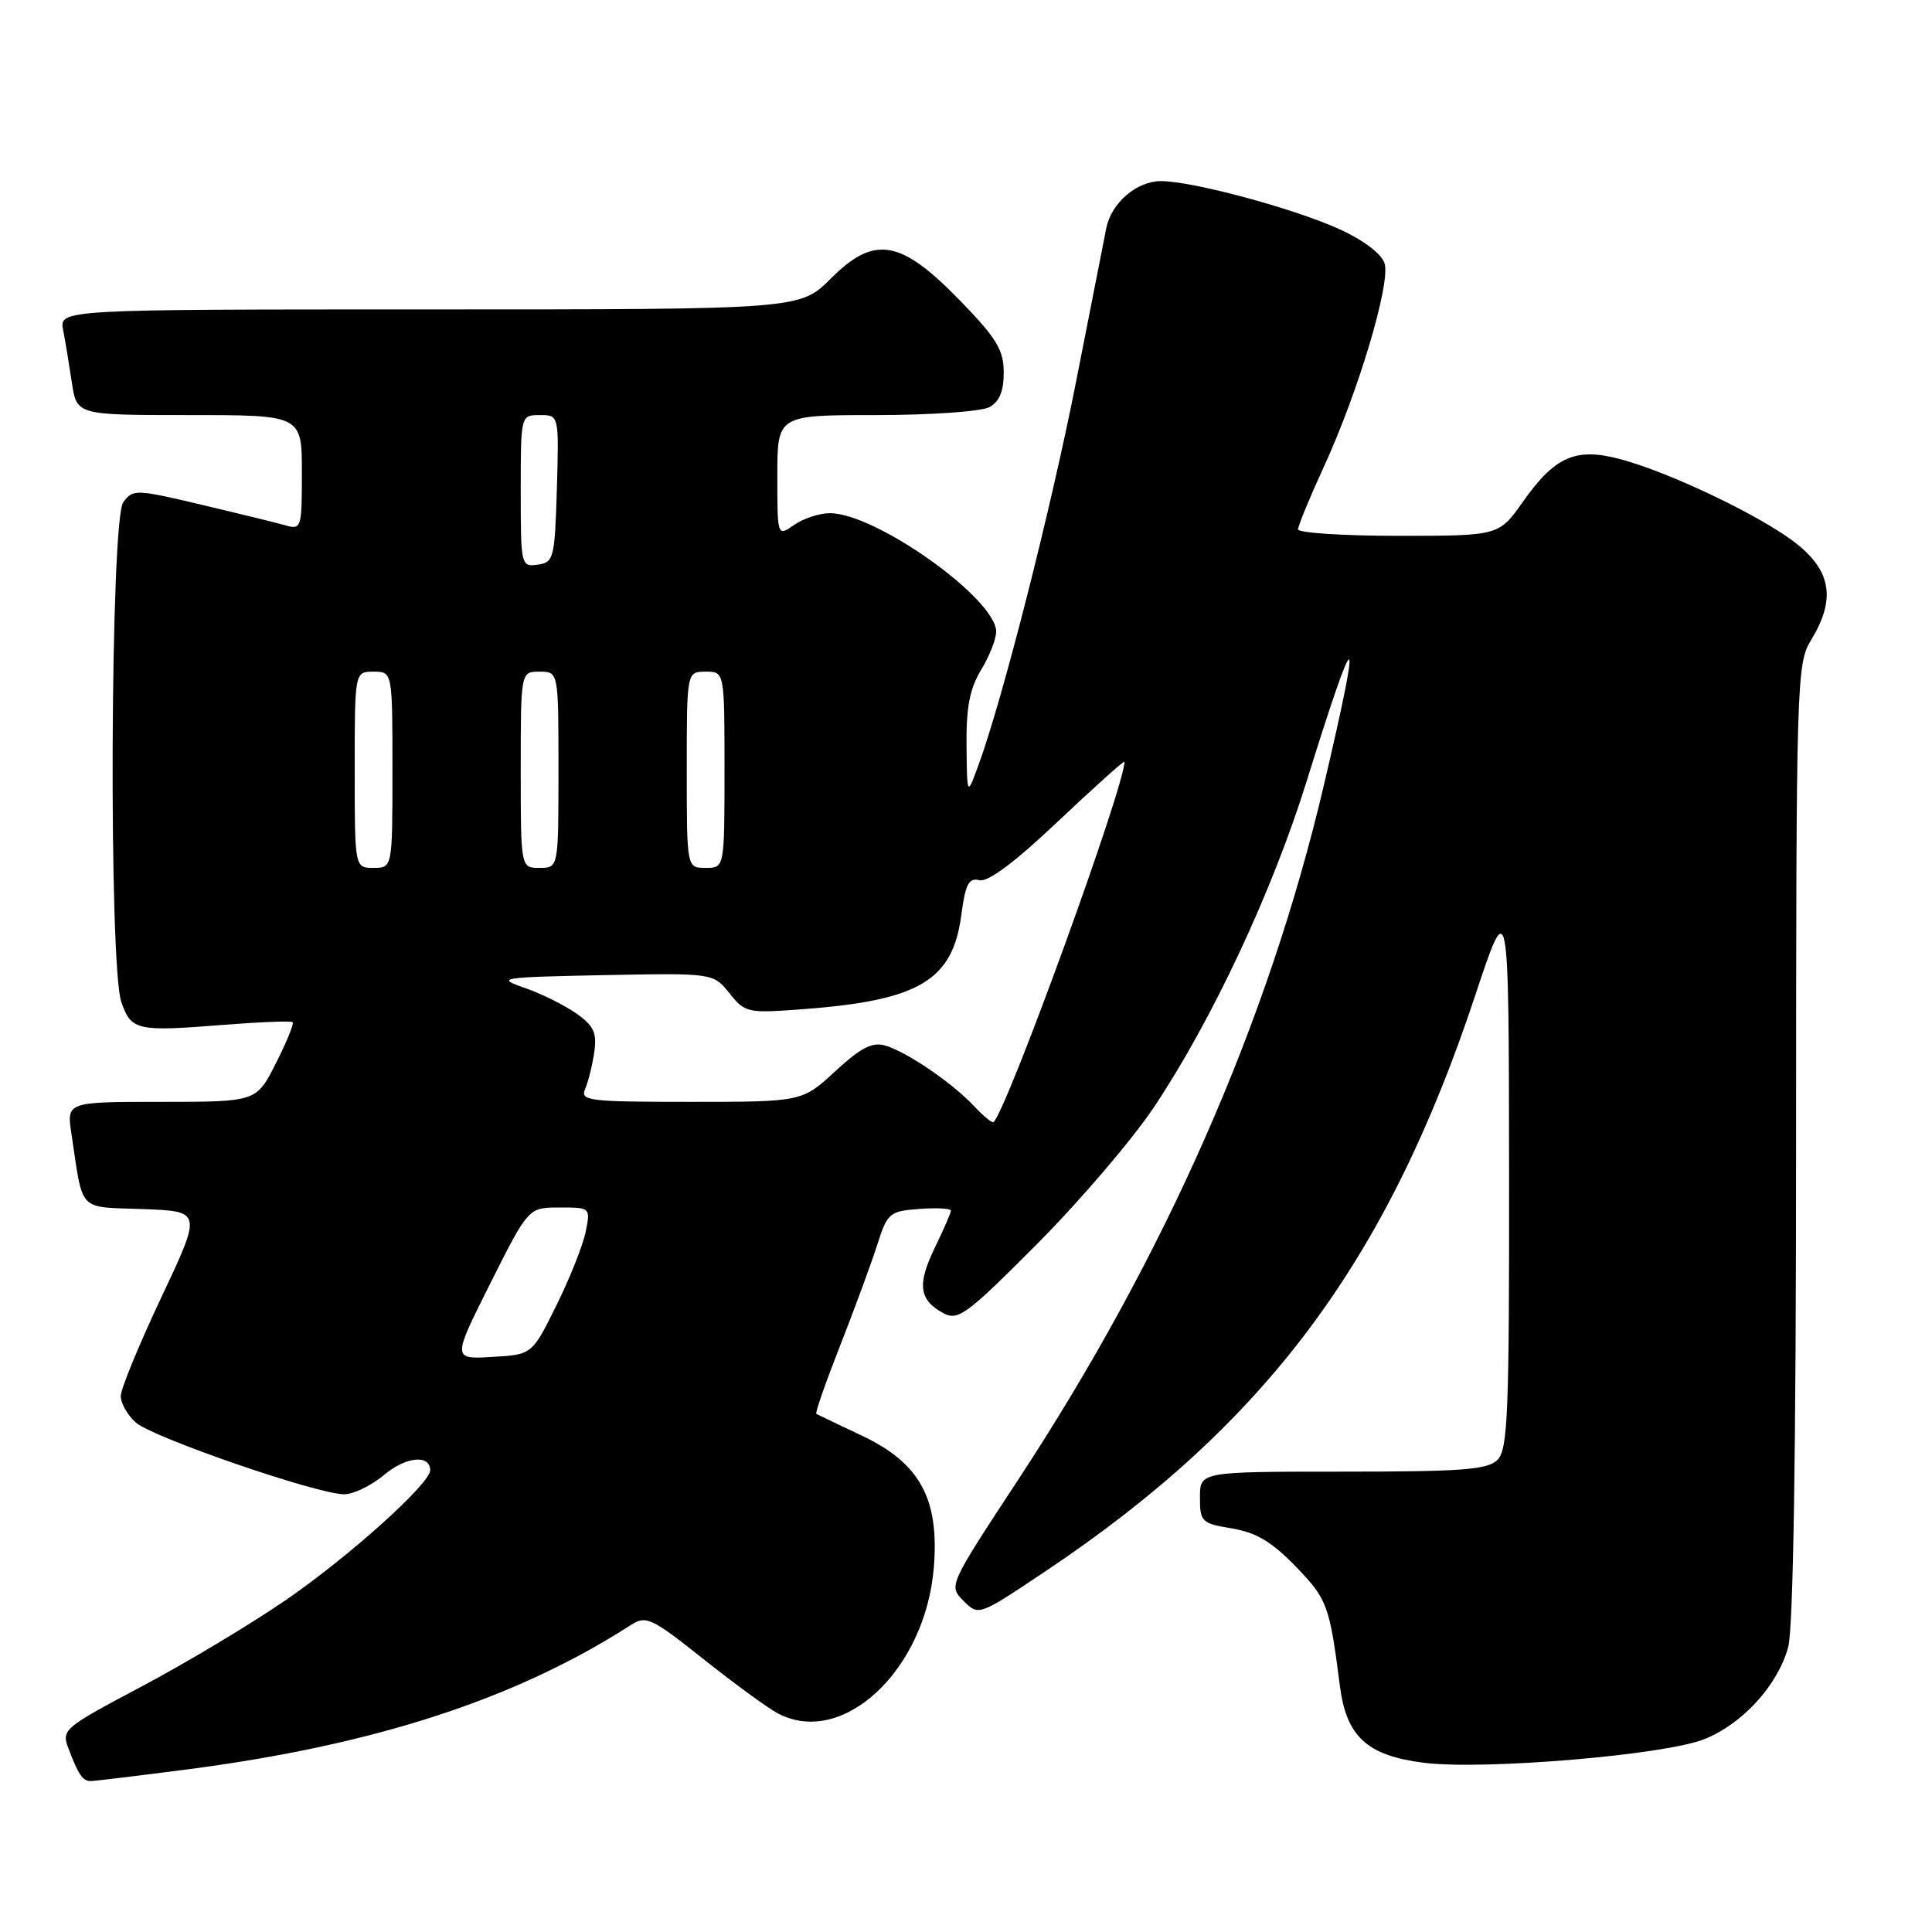 <?xml version="1.0" encoding="UTF-8" standalone="no"?>
<!DOCTYPE svg PUBLIC "-//W3C//DTD SVG 1.1//EN" "http://www.w3.org/Graphics/SVG/1.1/DTD/svg11.dtd" >
<svg xmlns="http://www.w3.org/2000/svg" xmlns:xlink="http://www.w3.org/1999/xlink" version="1.1" viewBox="0 0 256 256">
 <g >
 <path fill="currentColor"
d=" M 24.70 234.47 C 49.61 231.24 68.31 225.16 83.63 215.30 C 85.60 214.03 86.35 214.38 93.20 219.83 C 97.29 223.08 101.71 226.31 103.03 227.01 C 111.63 231.62 122.64 221.33 123.74 207.66 C 124.47 198.58 121.89 193.87 114.22 190.24 C 111.07 188.75 108.35 187.45 108.17 187.35 C 107.98 187.25 109.40 183.19 111.31 178.33 C 113.22 173.47 115.43 167.47 116.22 165.00 C 117.59 160.70 117.85 160.49 121.83 160.19 C 124.12 160.02 126.00 160.12 126.00 160.42 C 126.00 160.71 125.03 162.94 123.85 165.37 C 121.50 170.21 121.78 172.27 125.02 174.01 C 126.95 175.04 128.11 174.19 137.42 164.83 C 143.07 159.15 150.02 151.02 152.87 146.76 C 160.57 135.25 168.58 118.16 173.14 103.51 C 179.88 81.85 180.59 82.01 175.43 104.00 C 168.07 135.37 154.39 166.44 134.85 196.17 C 125.68 210.13 125.68 210.13 127.68 212.13 C 129.68 214.13 129.68 214.13 138.59 208.16 C 167.73 188.65 183.75 167.19 195.44 132.00 C 199.92 118.50 199.92 118.50 199.96 155.18 C 199.99 187.22 199.80 192.06 198.43 193.43 C 197.11 194.75 193.80 195.00 177.93 195.00 C 159.00 195.00 159.00 195.00 159.00 198.41 C 159.00 201.65 159.22 201.86 163.25 202.53 C 166.45 203.06 168.53 204.30 171.70 207.58 C 175.88 211.91 176.17 212.68 177.54 223.38 C 178.40 230.10 181.13 232.62 188.62 233.57 C 196.47 234.58 220.57 232.56 225.83 230.45 C 230.89 228.43 235.53 223.34 236.94 218.28 C 237.62 215.83 237.99 192.31 237.99 151.27 C 238.00 89.85 238.06 87.95 240.00 84.77 C 243.24 79.45 242.67 75.70 238.06 72.05 C 233.52 68.45 221.38 62.63 214.70 60.84 C 208.79 59.26 206.04 60.47 201.80 66.48 C 198.61 71.00 198.61 71.00 185.31 71.00 C 177.99 71.00 172.00 70.61 172.00 70.14 C 172.00 69.67 173.53 65.96 175.40 61.89 C 179.98 51.95 184.29 37.50 183.46 34.89 C 183.07 33.65 180.67 31.82 177.56 30.40 C 171.55 27.65 158.03 24.00 153.84 24.00 C 150.61 24.00 147.27 26.87 146.59 30.22 C 146.34 31.48 144.54 40.60 142.60 50.50 C 139.24 67.56 132.82 92.78 129.61 101.50 C 128.14 105.50 128.14 105.50 128.07 98.77 C 128.02 93.72 128.50 91.23 130.00 88.77 C 131.09 86.97 131.99 84.70 132.00 83.71 C 132.01 79.36 116.07 68.00 109.96 68.00 C 108.58 68.00 106.44 68.70 105.22 69.56 C 103.00 71.11 103.00 71.11 103.00 63.06 C 103.00 55.00 103.00 55.00 116.07 55.00 C 123.25 55.00 130.00 54.53 131.07 53.96 C 132.42 53.24 133.00 51.87 133.00 49.37 C 133.00 46.38 132.07 44.84 127.25 39.87 C 119.35 31.72 115.88 31.12 110.11 36.89 C 106.00 41.00 106.00 41.00 56.92 41.00 C 7.84 41.00 7.84 41.00 8.37 43.75 C 8.66 45.26 9.18 48.41 9.53 50.75 C 10.18 55.00 10.18 55.00 25.09 55.00 C 40.00 55.00 40.00 55.00 40.00 62.62 C 40.00 70.04 39.94 70.22 37.75 69.59 C 36.51 69.24 31.49 68.01 26.58 66.85 C 17.98 64.82 17.61 64.81 16.33 66.56 C 14.62 68.90 14.39 127.96 16.08 132.79 C 17.39 136.55 18.13 136.71 29.46 135.81 C 34.39 135.42 38.59 135.25 38.78 135.45 C 38.98 135.64 37.97 138.10 36.55 140.90 C 33.97 146.00 33.97 146.00 21.40 146.00 C 8.82 146.00 8.82 146.00 9.47 150.25 C 11.05 160.77 10.21 159.89 18.95 160.21 C 26.76 160.50 26.76 160.50 21.38 171.90 C 18.42 178.17 16.00 184.06 16.00 184.99 C 16.00 185.93 16.89 187.50 17.98 188.48 C 20.17 190.46 42.05 198.00 45.61 198.00 C 46.84 198.00 49.24 196.83 50.94 195.40 C 53.78 193.01 57.00 192.70 57.00 194.82 C 57.00 196.59 46.27 206.24 37.91 211.99 C 33.19 215.23 24.55 220.41 18.71 223.50 C 8.39 228.97 8.12 229.19 9.08 231.71 C 10.40 235.18 10.96 236.00 12.01 236.00 C 12.50 236.00 18.21 235.31 24.70 234.47 Z  M 64.97 170.05 C 70.02 160.00 70.02 160.00 74.13 160.00 C 78.23 160.00 78.25 160.01 77.61 163.21 C 77.25 164.98 75.51 169.37 73.73 172.96 C 70.50 179.50 70.50 179.50 65.21 179.80 C 59.93 180.11 59.93 180.11 64.97 170.05 Z  M 129.04 146.54 C 126.14 143.45 120.19 139.40 117.29 138.54 C 115.58 138.04 114.07 138.82 110.68 141.94 C 106.28 146.00 106.28 146.00 91.53 146.00 C 77.87 146.00 76.84 145.87 77.55 144.25 C 77.96 143.29 78.50 141.10 78.75 139.38 C 79.11 136.83 78.67 135.91 76.34 134.27 C 74.78 133.18 71.70 131.65 69.50 130.89 C 65.69 129.57 66.20 129.49 80.00 129.21 C 94.50 128.93 94.50 128.93 96.66 131.61 C 98.75 134.23 99.03 134.28 106.66 133.70 C 121.79 132.55 126.23 129.89 127.37 121.30 C 127.92 117.14 128.36 116.28 129.77 116.63 C 130.91 116.92 134.49 114.24 140.25 108.78 C 145.07 104.23 149.01 100.70 149.00 100.94 C 148.97 104.33 133.54 146.80 131.66 148.68 C 131.48 148.85 130.30 147.89 129.04 146.54 Z  M 47.00 102.00 C 47.00 89.00 47.00 89.00 49.50 89.00 C 52.00 89.00 52.00 89.00 52.00 102.00 C 52.00 115.00 52.00 115.00 49.50 115.00 C 47.00 115.00 47.00 115.00 47.00 102.00 Z  M 69.00 102.00 C 69.00 89.00 69.00 89.00 71.50 89.00 C 74.00 89.00 74.00 89.00 74.00 102.00 C 74.00 115.00 74.00 115.00 71.50 115.00 C 69.00 115.00 69.00 115.00 69.00 102.00 Z  M 91.00 102.00 C 91.00 89.00 91.00 89.00 93.50 89.00 C 96.00 89.00 96.00 89.00 96.00 102.00 C 96.00 115.00 96.00 115.00 93.50 115.00 C 91.00 115.00 91.00 115.00 91.00 102.00 Z  M 69.00 65.07 C 69.00 55.00 69.00 55.00 71.54 55.00 C 74.07 55.00 74.07 55.00 73.79 64.75 C 73.51 74.00 73.38 74.52 71.25 74.82 C 69.04 75.13 69.00 74.94 69.00 65.07 Z "/>
</g>
</svg>